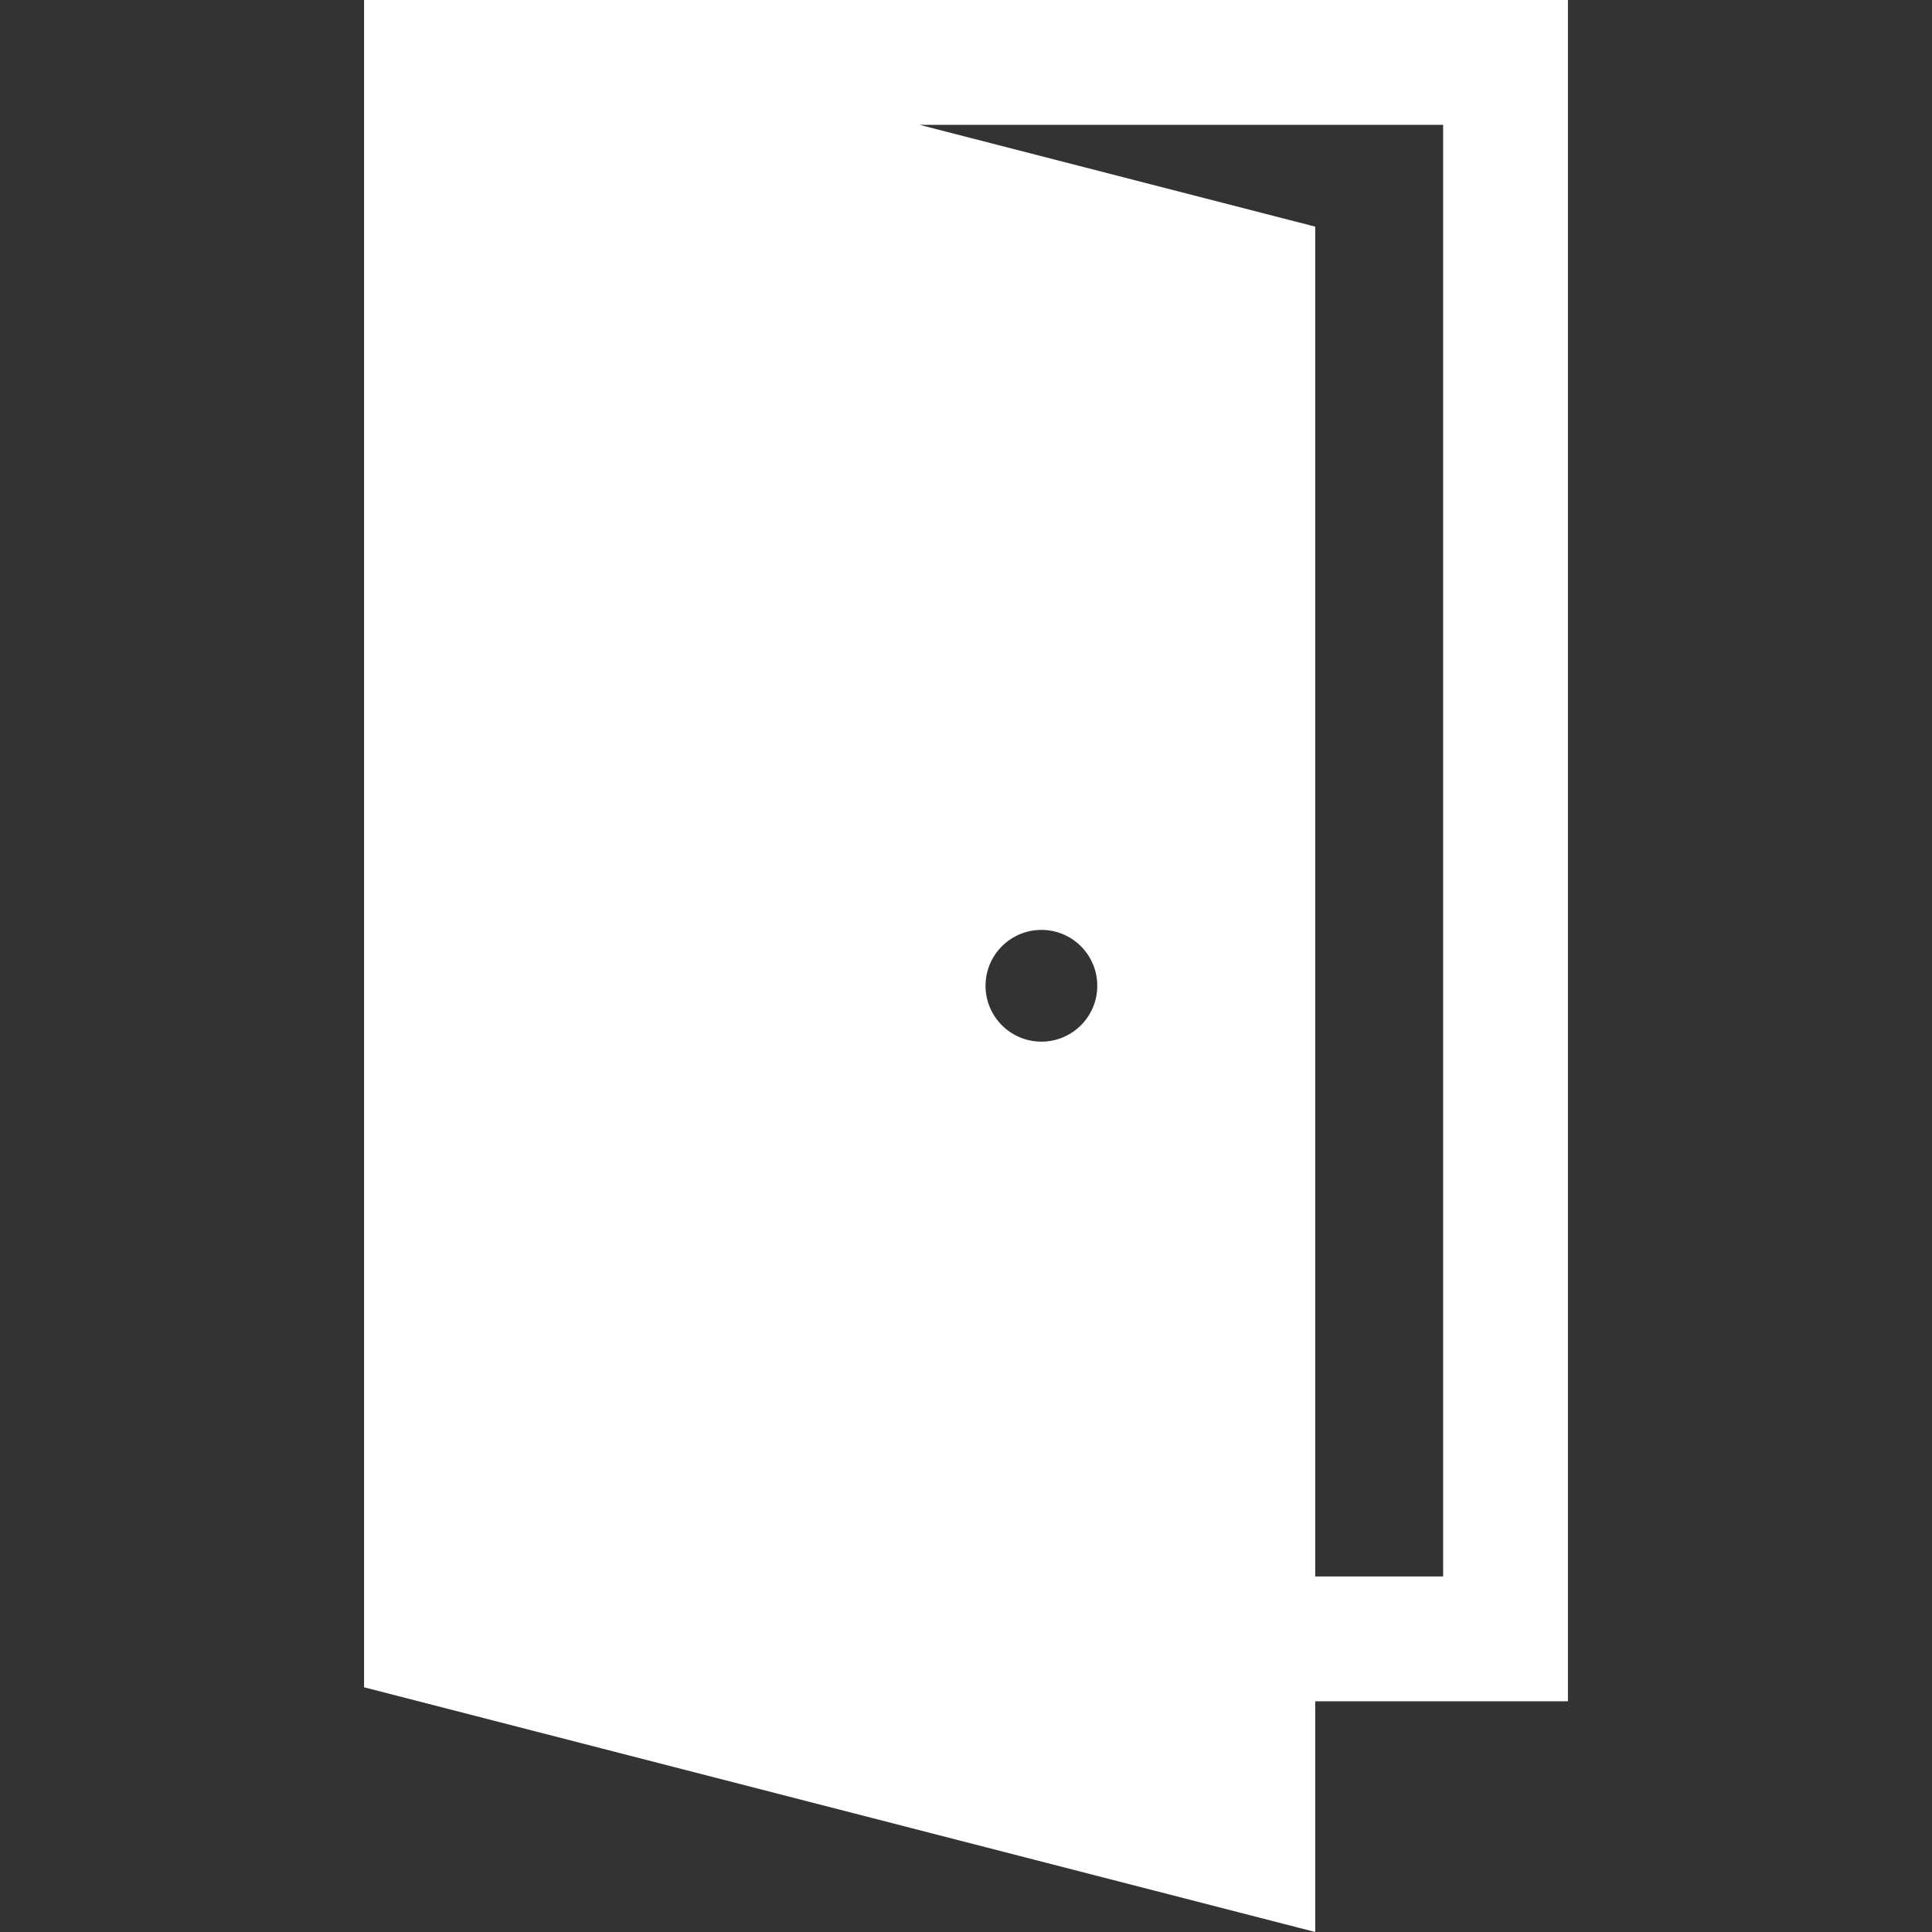 <?xml version="1.0" encoding="iso-8859-1"?>
<!-- Generator: Adobe Illustrator 19.0.0, SVG Export Plug-In . SVG Version: 6.00 Build 0)  -->
<svg version="1.1" id="Layer_1" xmlns="http://www.w3.org/2000/svg" xmlns:xlink="http://www.w3.org/1999/xlink" x="0px" y="0px"
	 viewBox="0 0 511.999 511.999" style="enable-background:new 0 0 511.999 511.999;" xml:space="preserve">
<rect x="0" y="0" width="511.999" height="511.999" fill="#333333" stroke="none"/>
<g>
	<g>
		<path d="M96.478,0v447.146l252.069,64.853v-61.136h66.973V0H96.478z M275.985,276.047c-8.177,0-14.806-6.629-14.806-14.806
			c0-8.177,6.629-14.806,14.806-14.806c8.177,0,14.806,6.629,14.806,14.806C290.791,269.418,284.162,276.047,275.985,276.047z
			 M382.443,417.784h-33.895V60.06L243.68,33.079h138.763V417.784z" fill="white"/>
	</g>
</g>
<g>
</g>
<g>
</g>
<g>
</g>
<g>
</g>
<g>
</g>
<g>
</g>
<g>
</g>
<g>
</g>
<g>
</g>
<g>
</g>
<g>
</g>
<g>
</g>
<g>
</g>
<g>
</g>
<g>
</g>
</svg>
